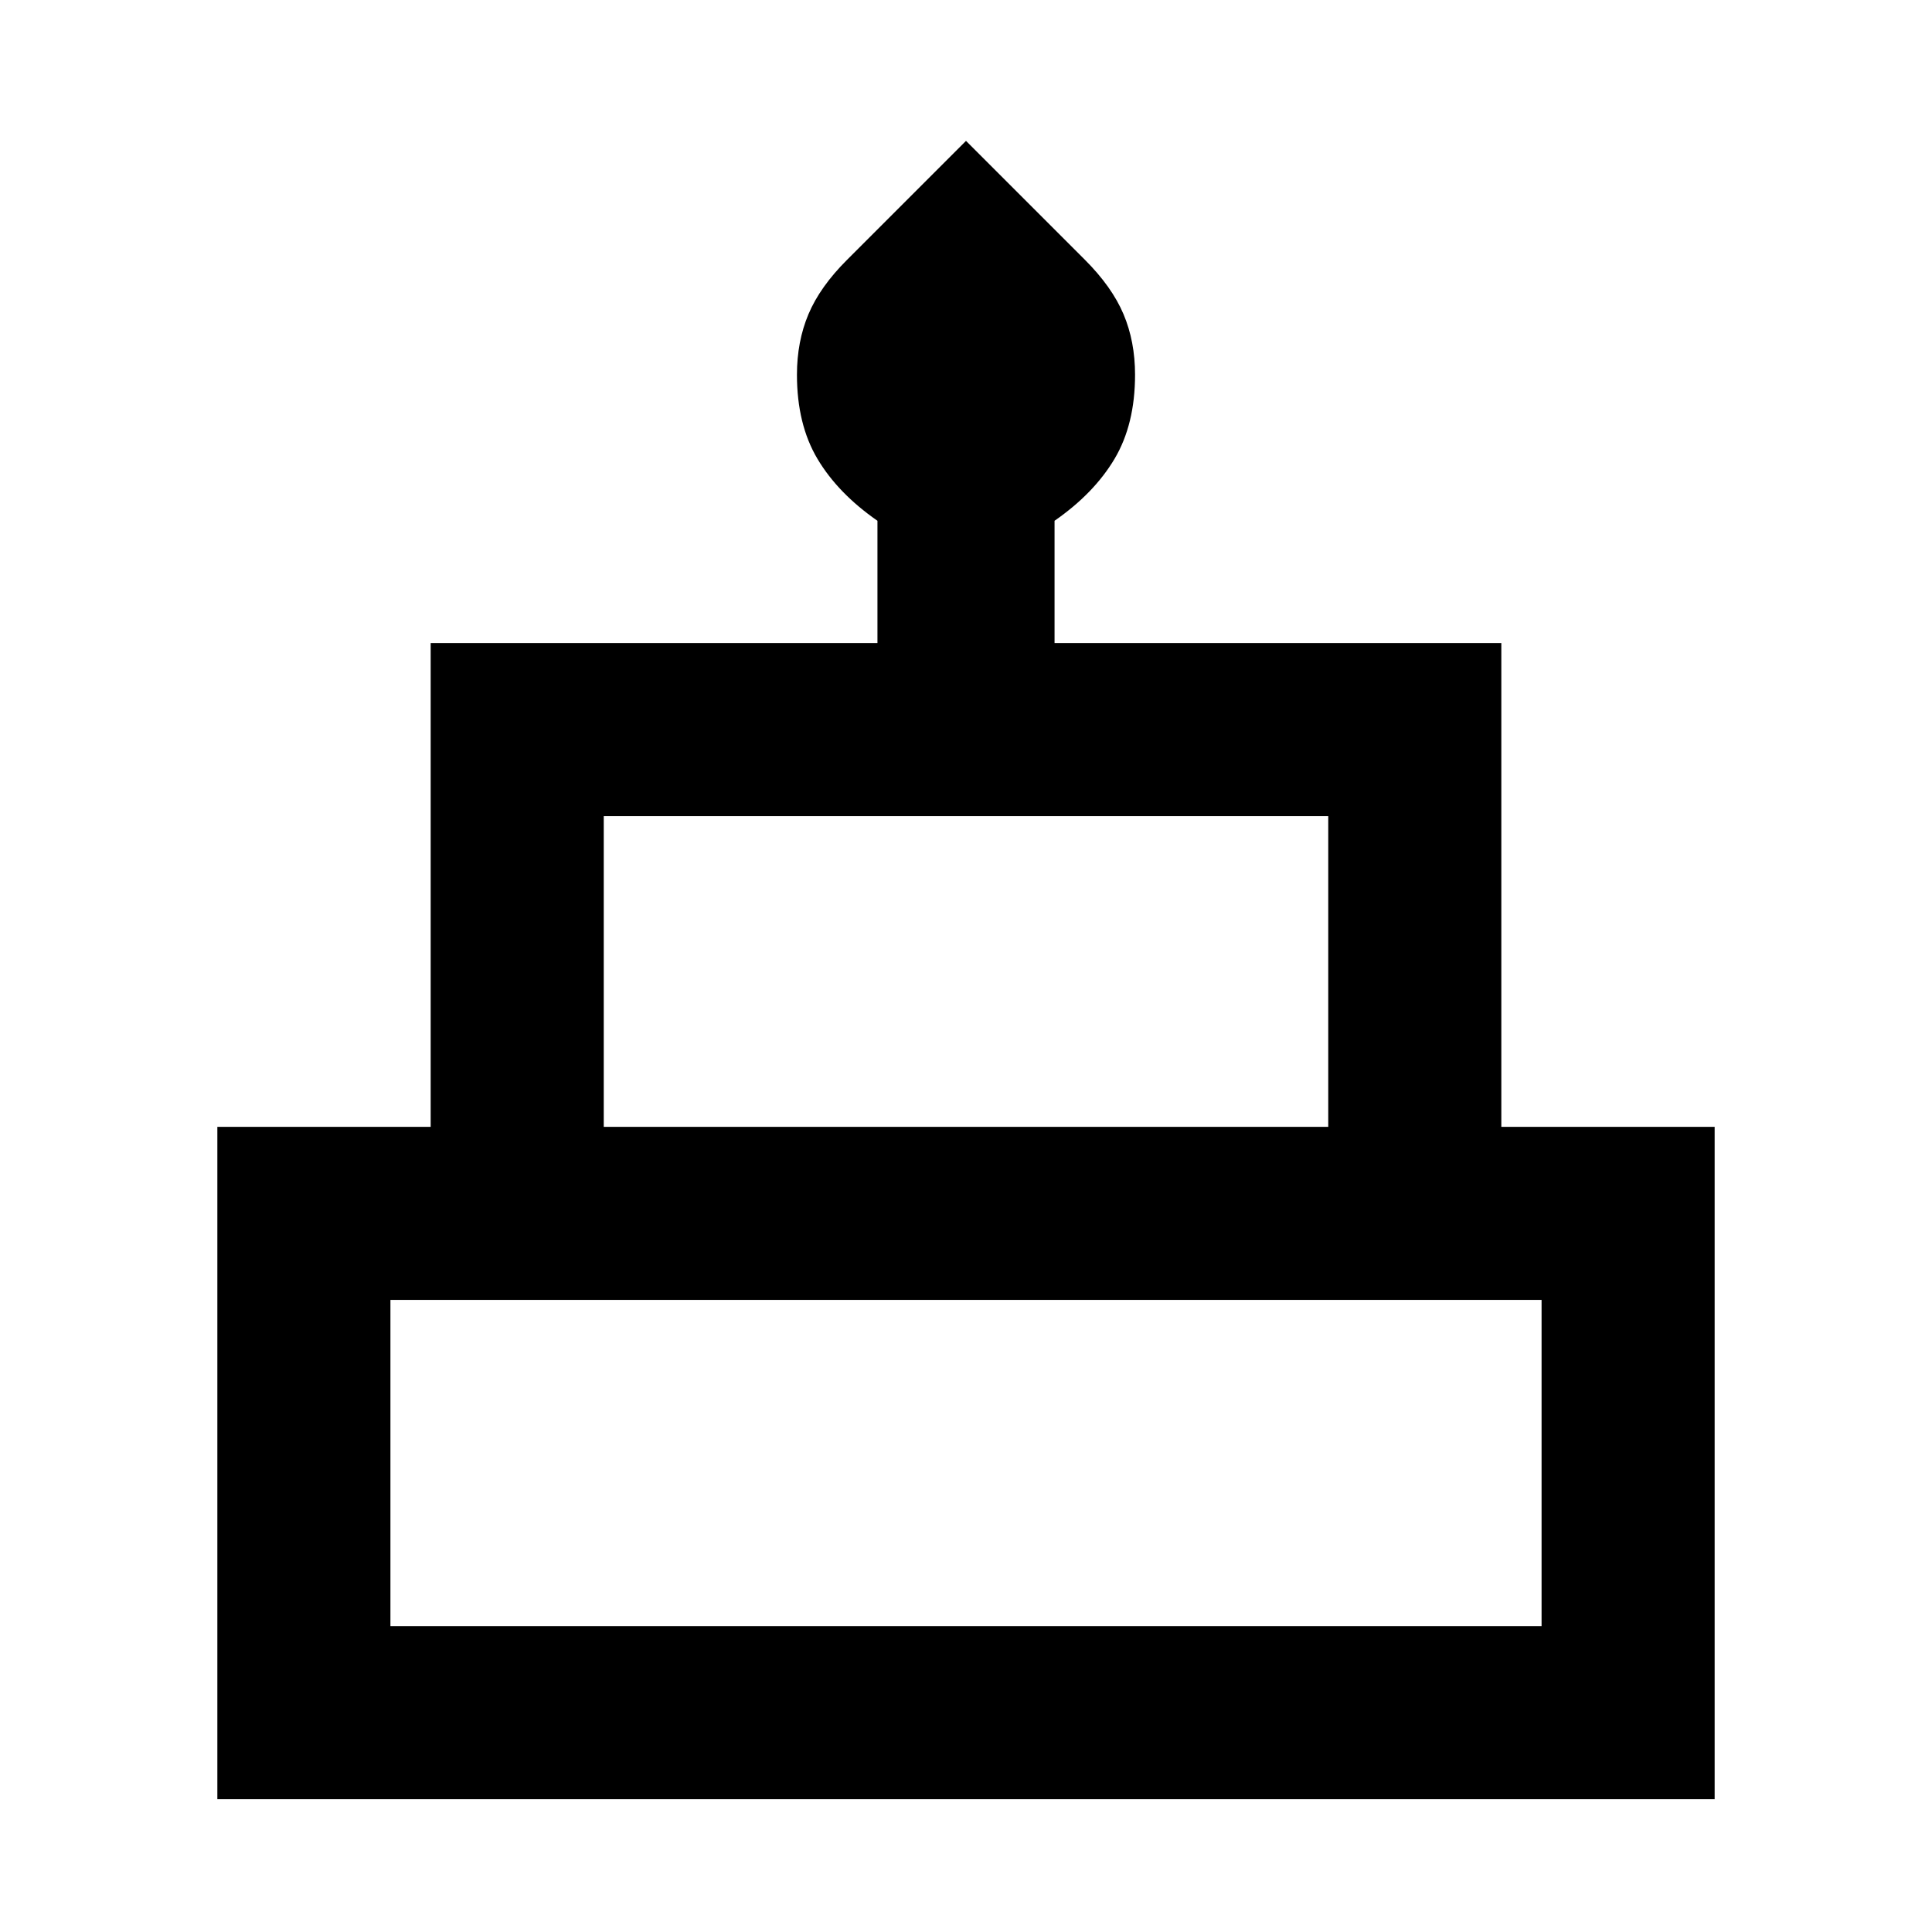 <svg xmlns="http://www.w3.org/2000/svg" height="24" viewBox="0 -960 960 960" width="24"><path d="M108-66v-334.08h106v-240.38h222v-60.77q-19.61-13.62-29.81-30.77Q396-749.15 396-773.79q0-16.52 5.73-30.11 5.73-13.6 19.19-27.02L480-890l59.03 59.03q13.51 13.51 19.24 27.09 5.73 13.57 5.73 30.09 0 24.64-10.19 41.79-10.2 17.15-29.81 30.77v60.77h222v240.38h106V-66H108Zm192-334.08h360v-154.38H300v154.38ZM194-152h572v-162.08H194V-152Zm106-248.08h360-360ZM194-152h572-572Zm552-248.08H214h532Z"/></svg>